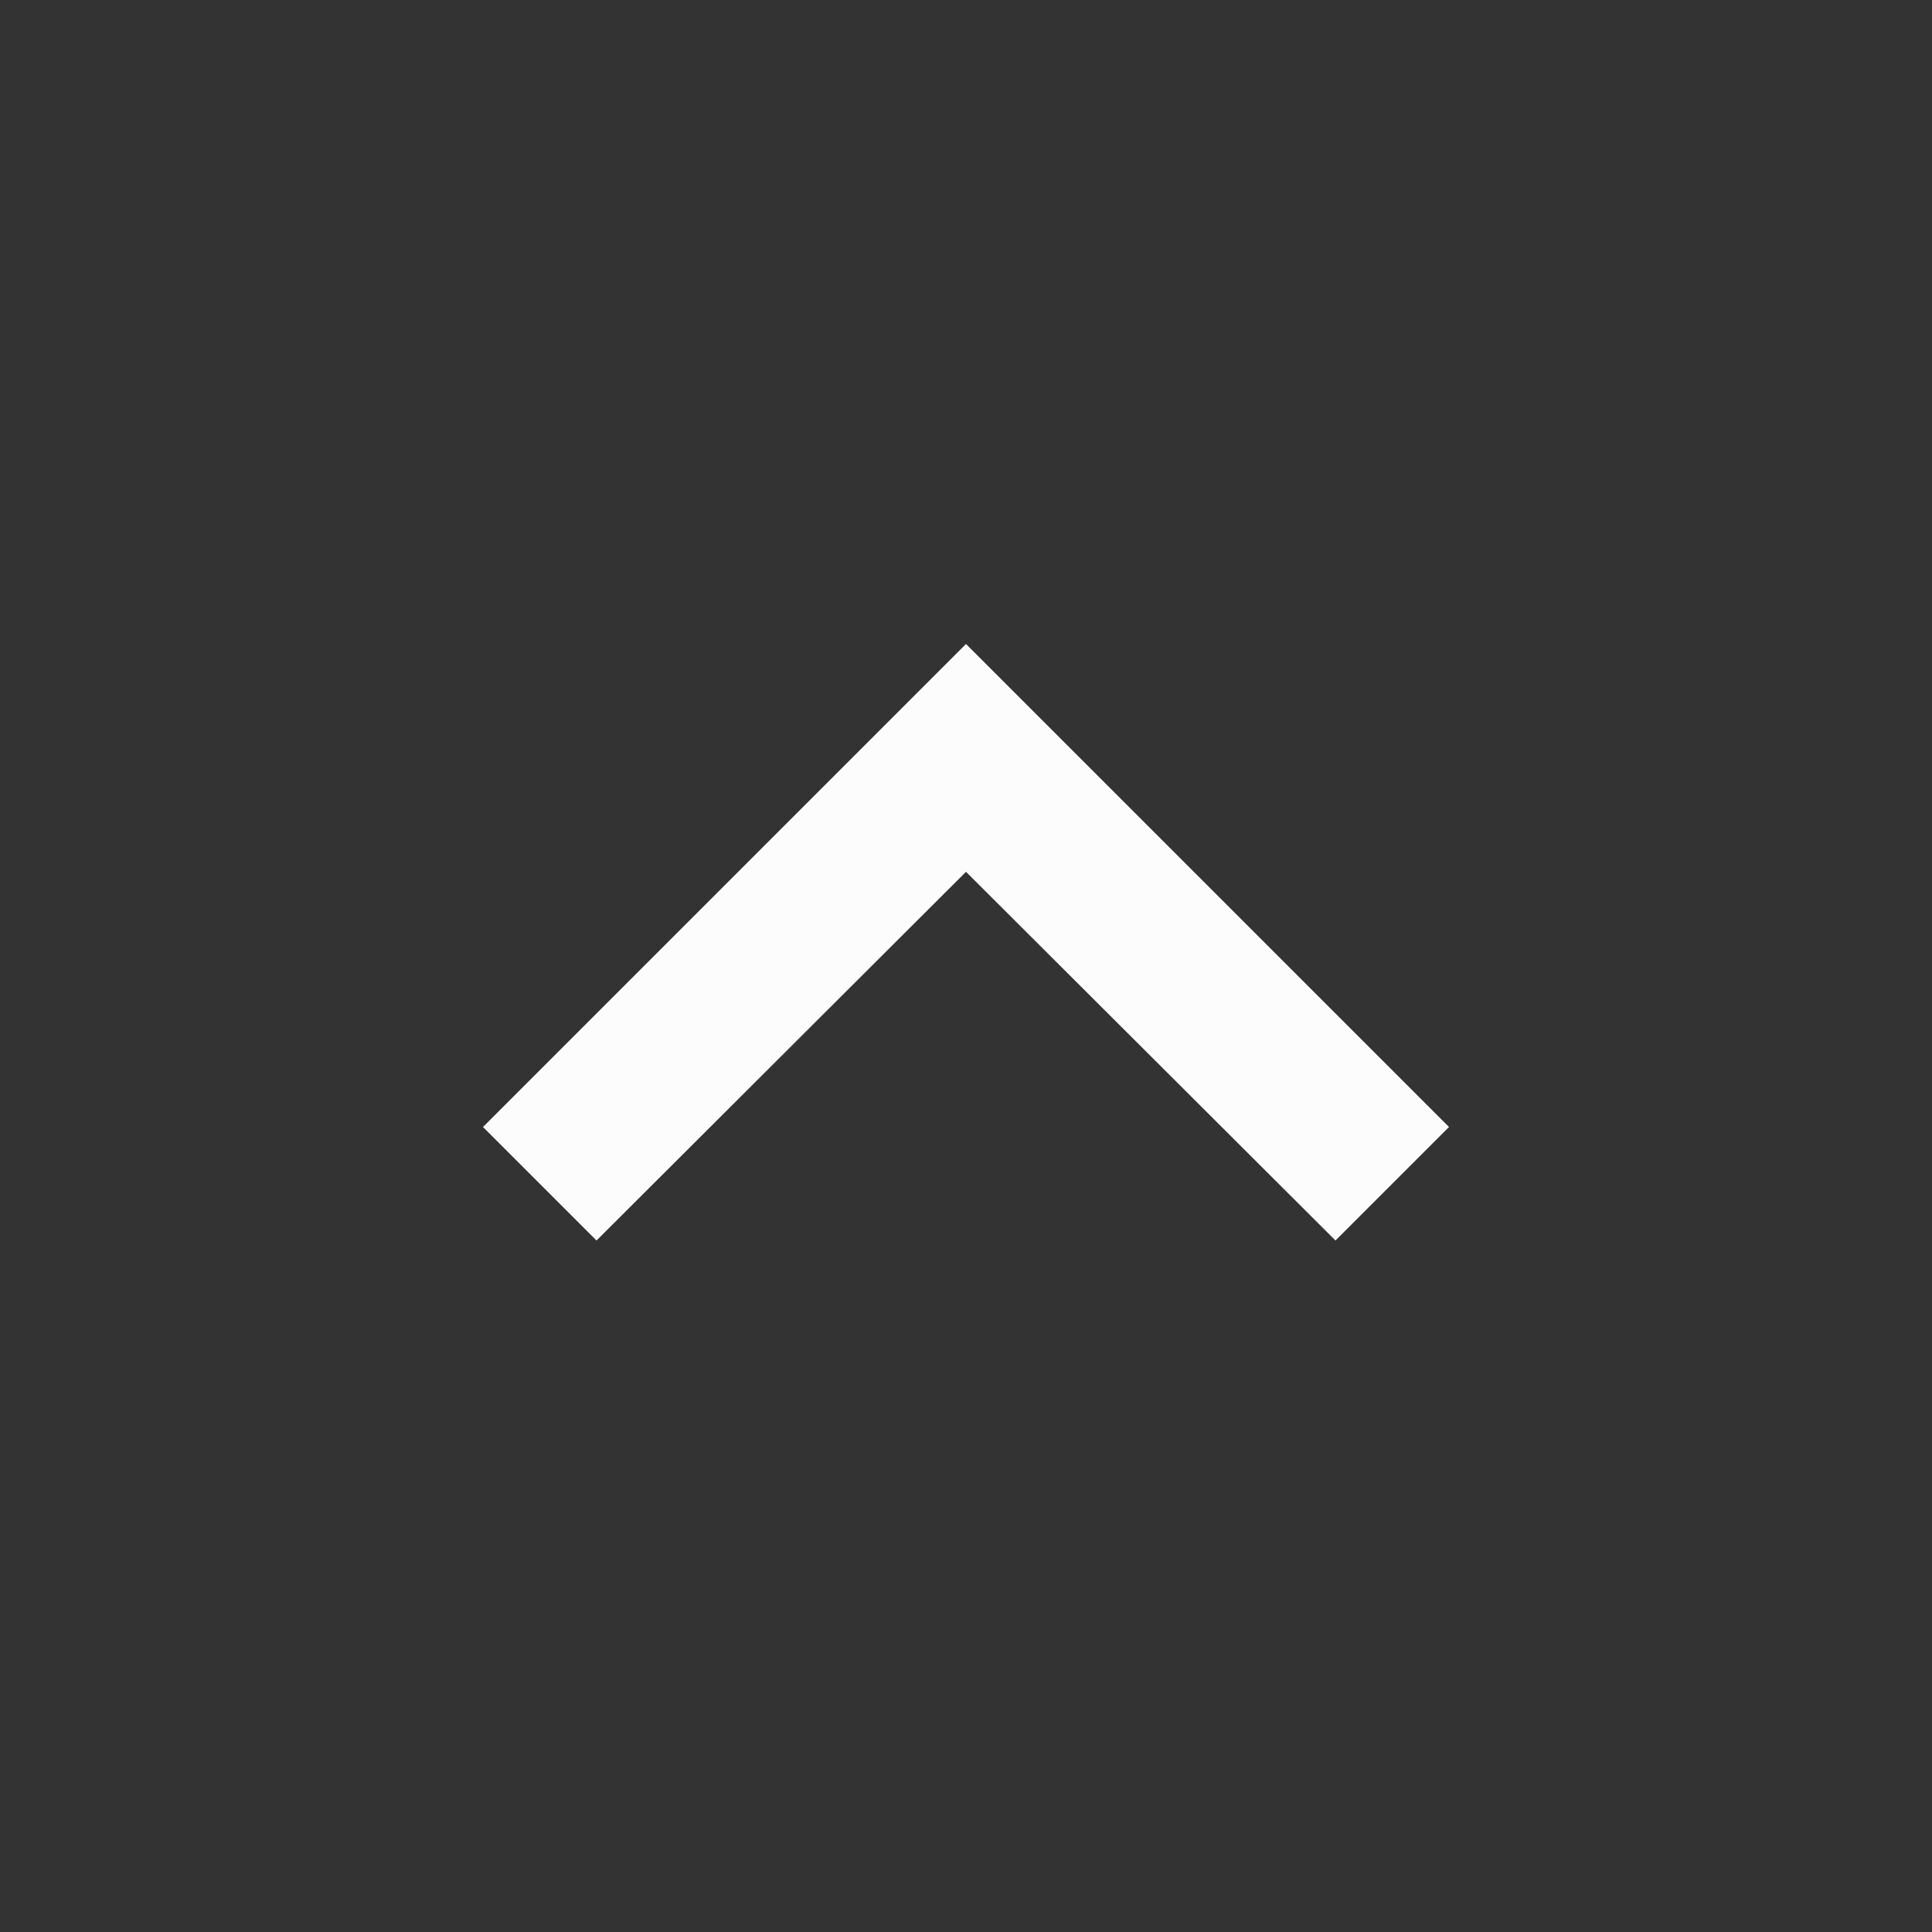 <svg width="24" height="24" viewBox="0 0 24 24" fill="none" xmlns="http://www.w3.org/2000/svg">
<rect x="0" y="0" width="24" height="24" fill="#333333" stroke="none"/>
<g clip-path="url(#clip0_20_16699)">
<path d="M7.41 15.41L12 10.83L16.59 15.41L18 14L12 8L6 14L7.41 15.41Z" fill="#FCFCFD"/>
</g>
<defs>
<clipPath id="clip0_20_16699">
<rect width="24" height="24" fill="white"/>
</clipPath>
</defs>
</svg>
